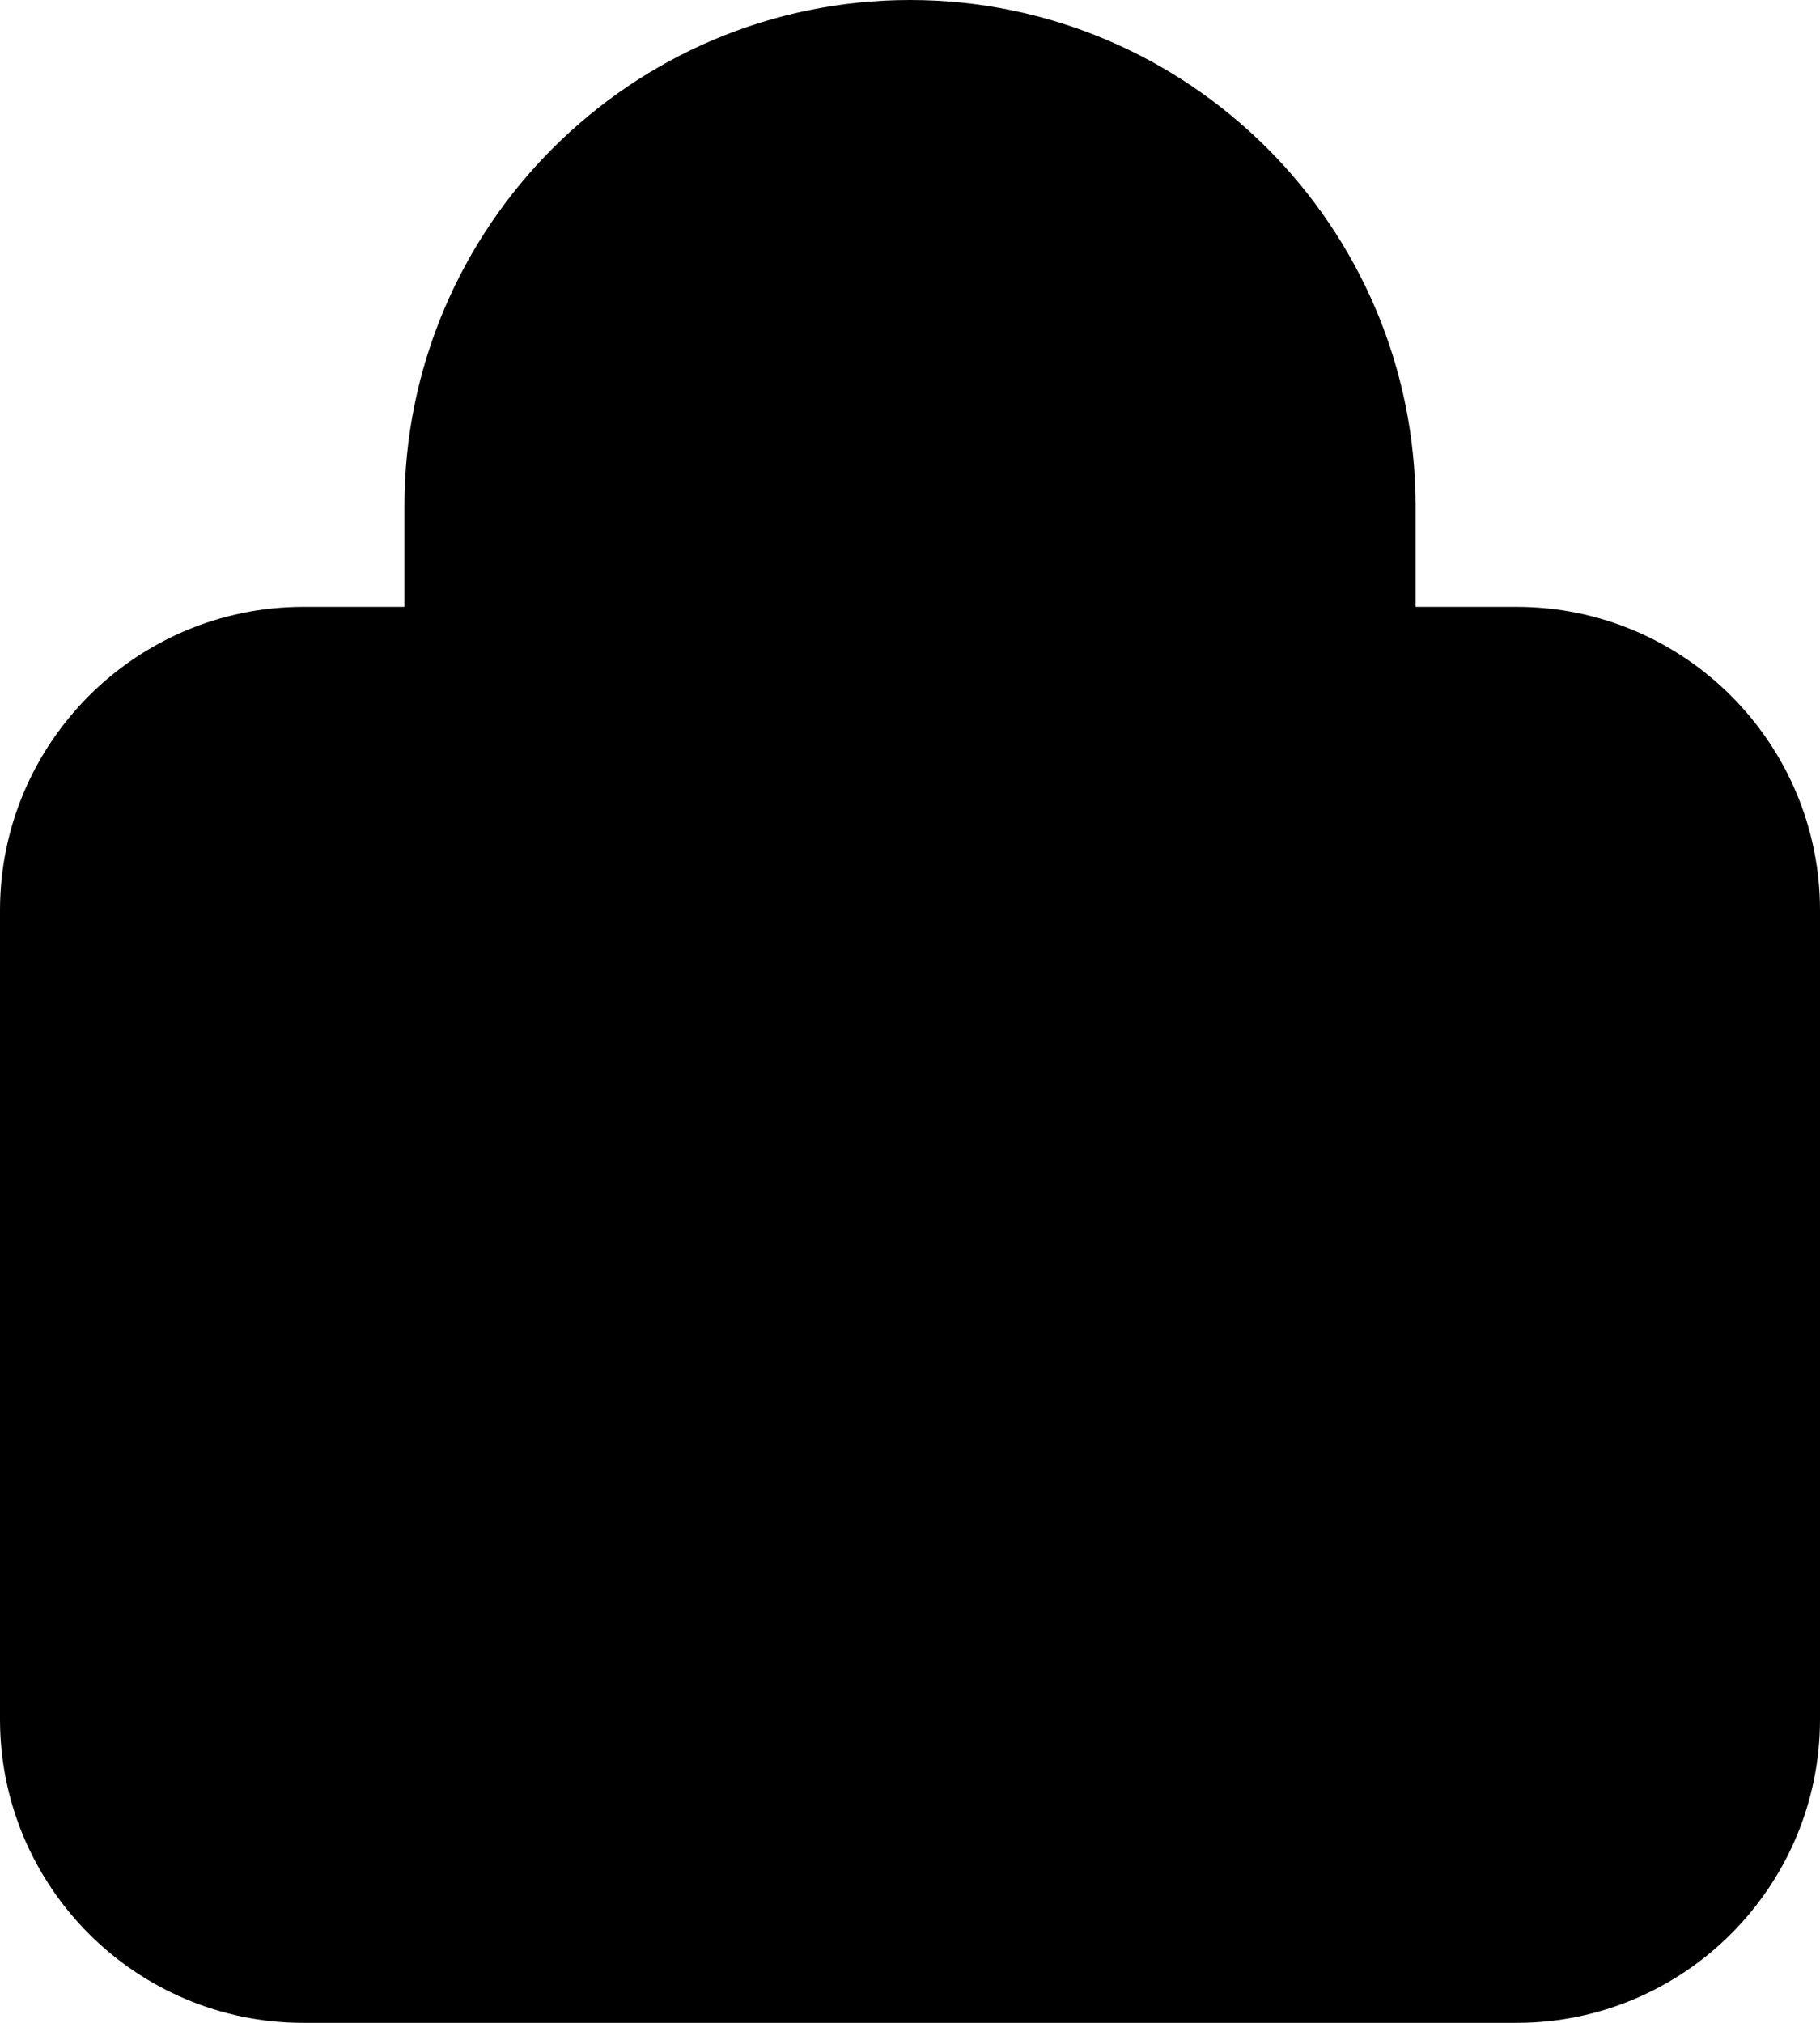 <?xml version="1.0" encoding="iso-8859-1"?>
<!-- Generator: Adobe Illustrator 21.1.0, SVG Export Plug-In . SVG Version: 6.00 Build 0)  -->
<svg version="1.1" id="Layer_1" xmlns="http://www.w3.org/2000/svg" xmlns:xlink="http://www.w3.org/1999/xlink" x="0px" y="0px"
	 viewBox="0 0 9 10" enable-background="new 0 0 9 10" xml:space="preserve">
<g>
	<path d="M4.5,0C3.122,0,2,1.122,2,2.5V3H1.5C0.673,3,0,3.673,0,4.5v4C0,9.327,0.673,10,1.5,10h6C8.327,10,9,9.327,9,8.5v-4
		C9,3.673,8.327,3,7.5,3H7V2.5C7,1.122,5.878,0,4.5,0L4.5,0z"/>
</g>
</svg>
